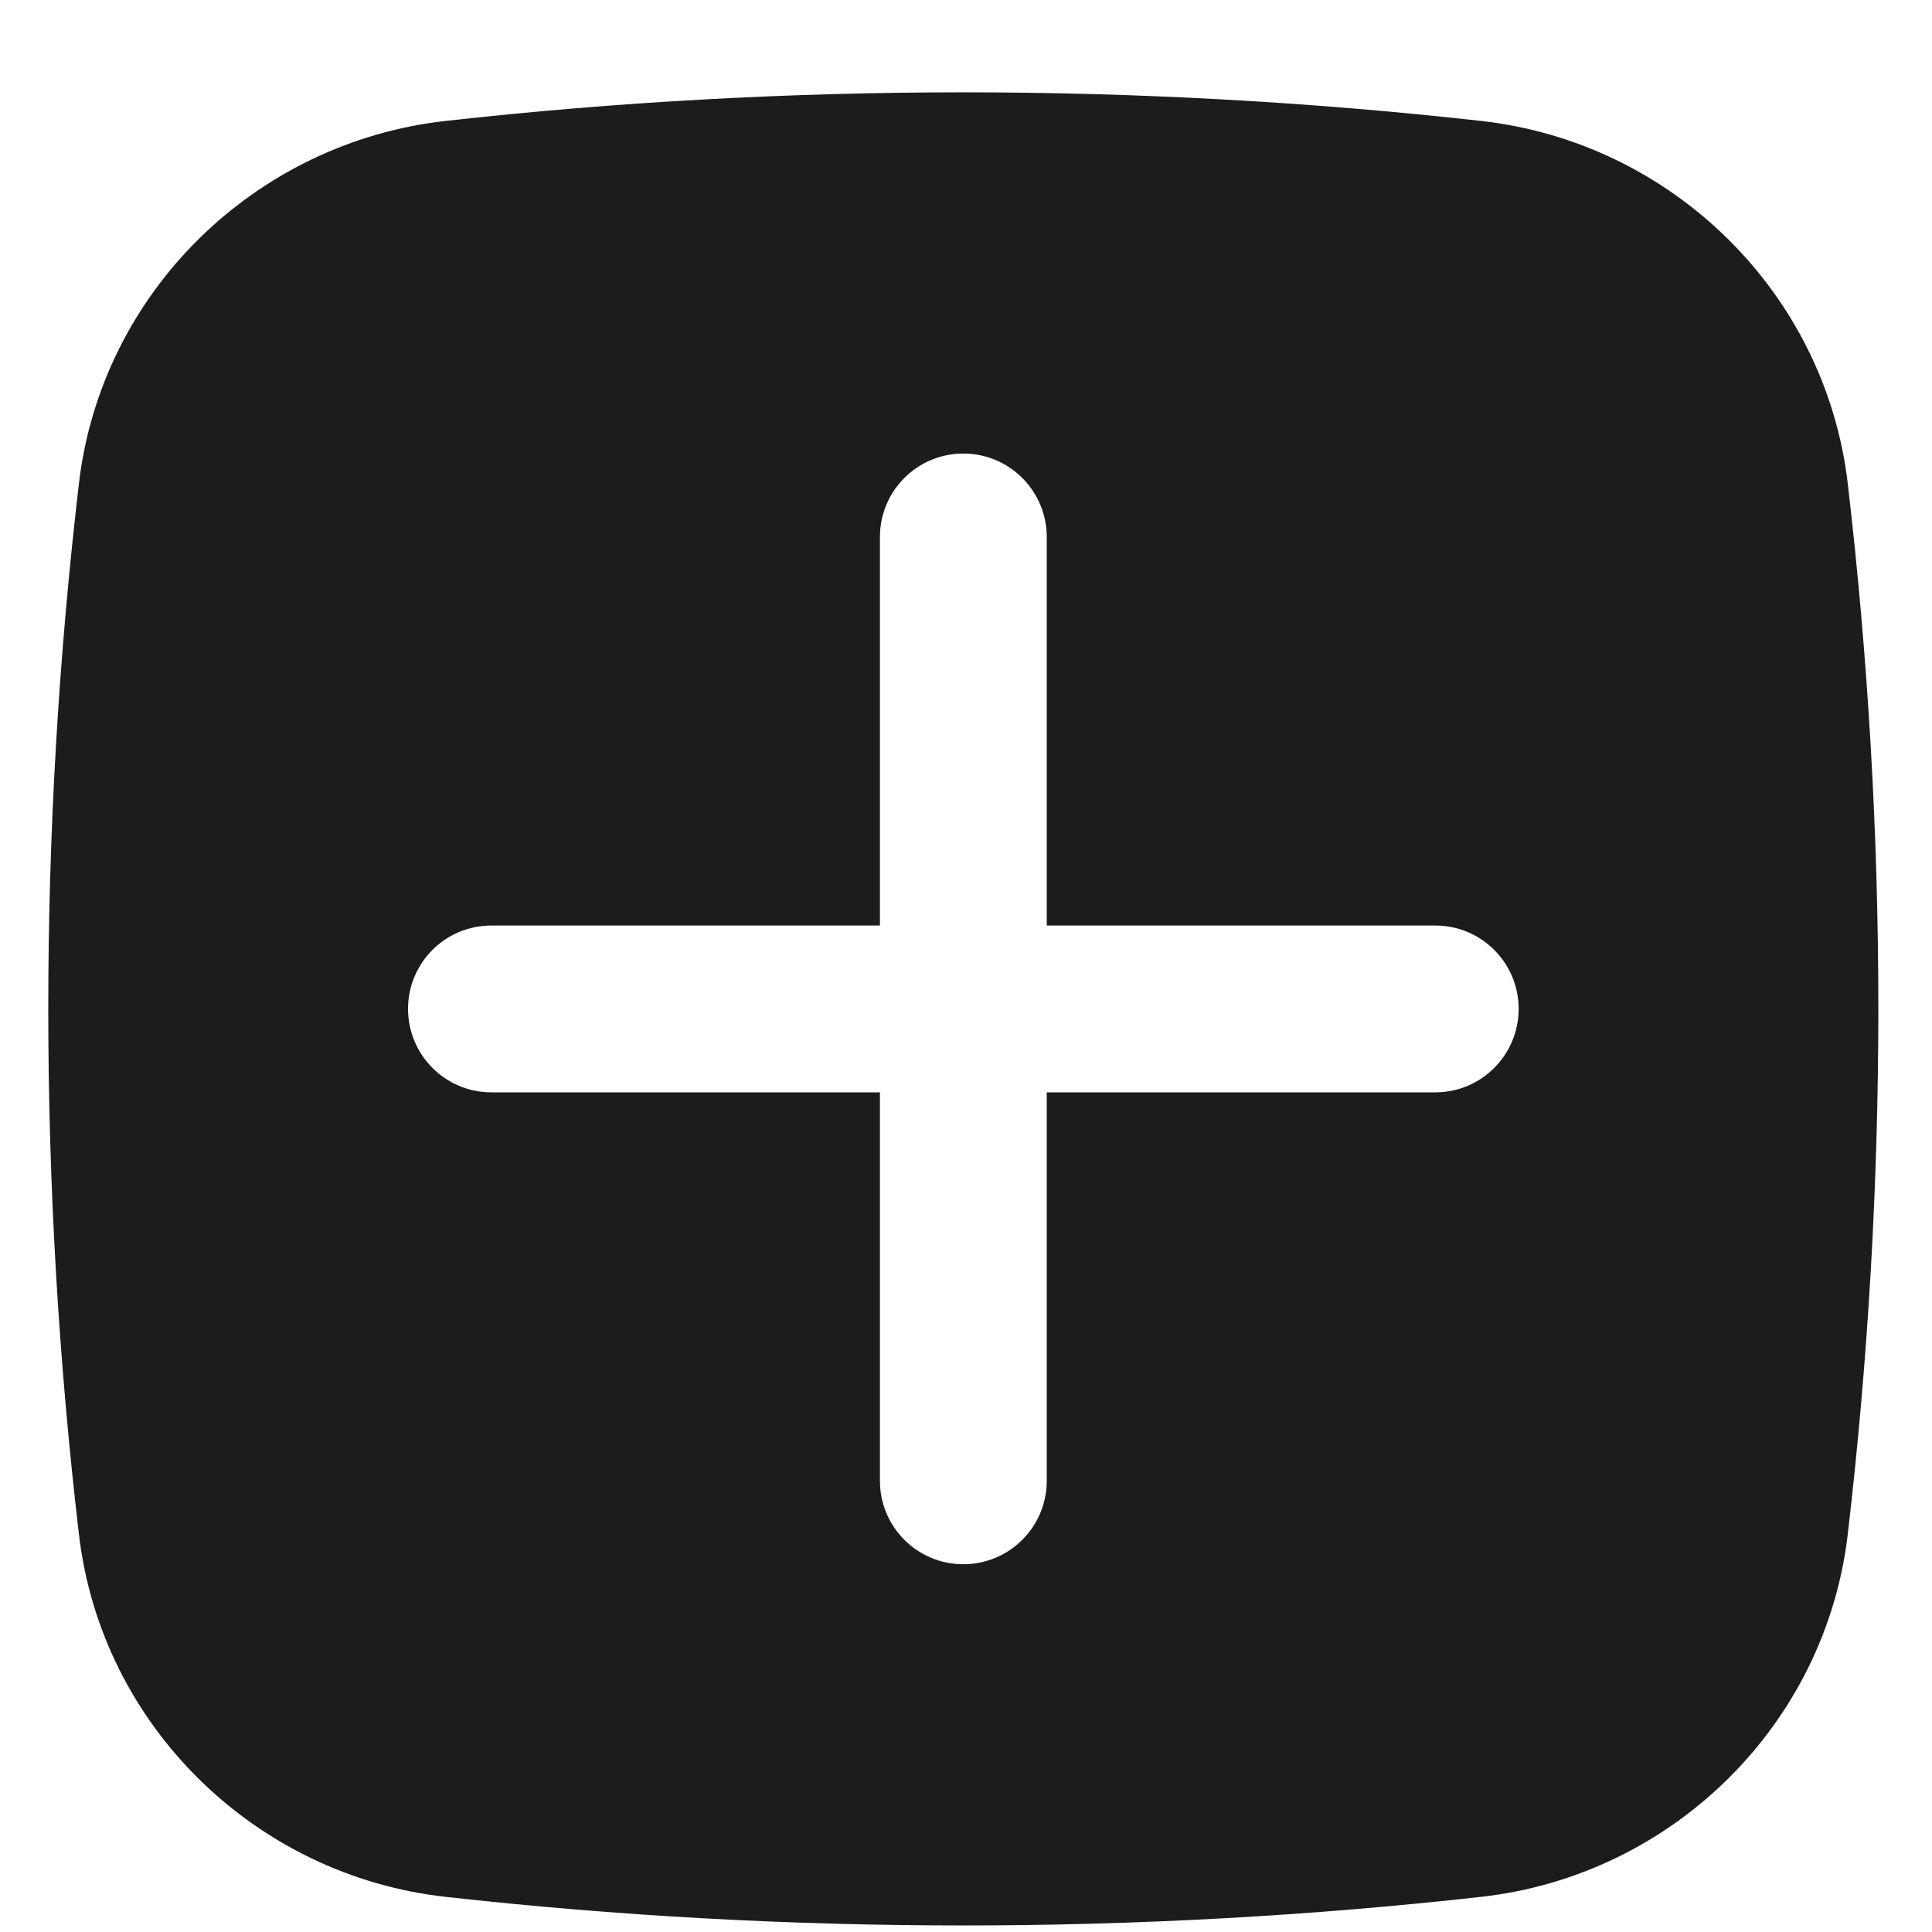 <svg width="22" height="22" viewBox="0 0 19 20" fill="none" xmlns="http://www.w3.org/2000/svg">
<path fill-rule="evenodd" clip-rule="evenodd" d="M4.112 1.252C7.646 0.857 11.299 0.857 14.833 1.252C16.805 1.473 18.396 3.027 18.628 5.006C19.05 8.619 19.05 12.269 18.628 15.882C18.396 17.862 16.805 19.416 14.833 19.636C11.299 20.031 7.646 20.031 4.112 19.636C2.14 19.416 0.548 17.862 0.317 15.882C-0.106 12.269 -0.106 8.619 0.317 5.006C0.548 3.027 2.14 1.473 4.112 1.252ZM9.472 4.695C9.949 4.695 10.336 5.082 10.336 5.559V9.581H14.358C14.835 9.581 15.221 9.967 15.221 10.444C15.221 10.921 14.835 11.308 14.358 11.308H10.336V15.329C10.336 15.806 9.949 16.193 9.472 16.193C8.995 16.193 8.609 15.806 8.609 15.329V11.308H4.587C4.11 11.308 3.724 10.921 3.724 10.444C3.724 9.967 4.11 9.581 4.587 9.581H8.609V5.559C8.609 5.082 8.995 4.695 9.472 4.695Z" fill="#1C1C1E"/>
</svg>
